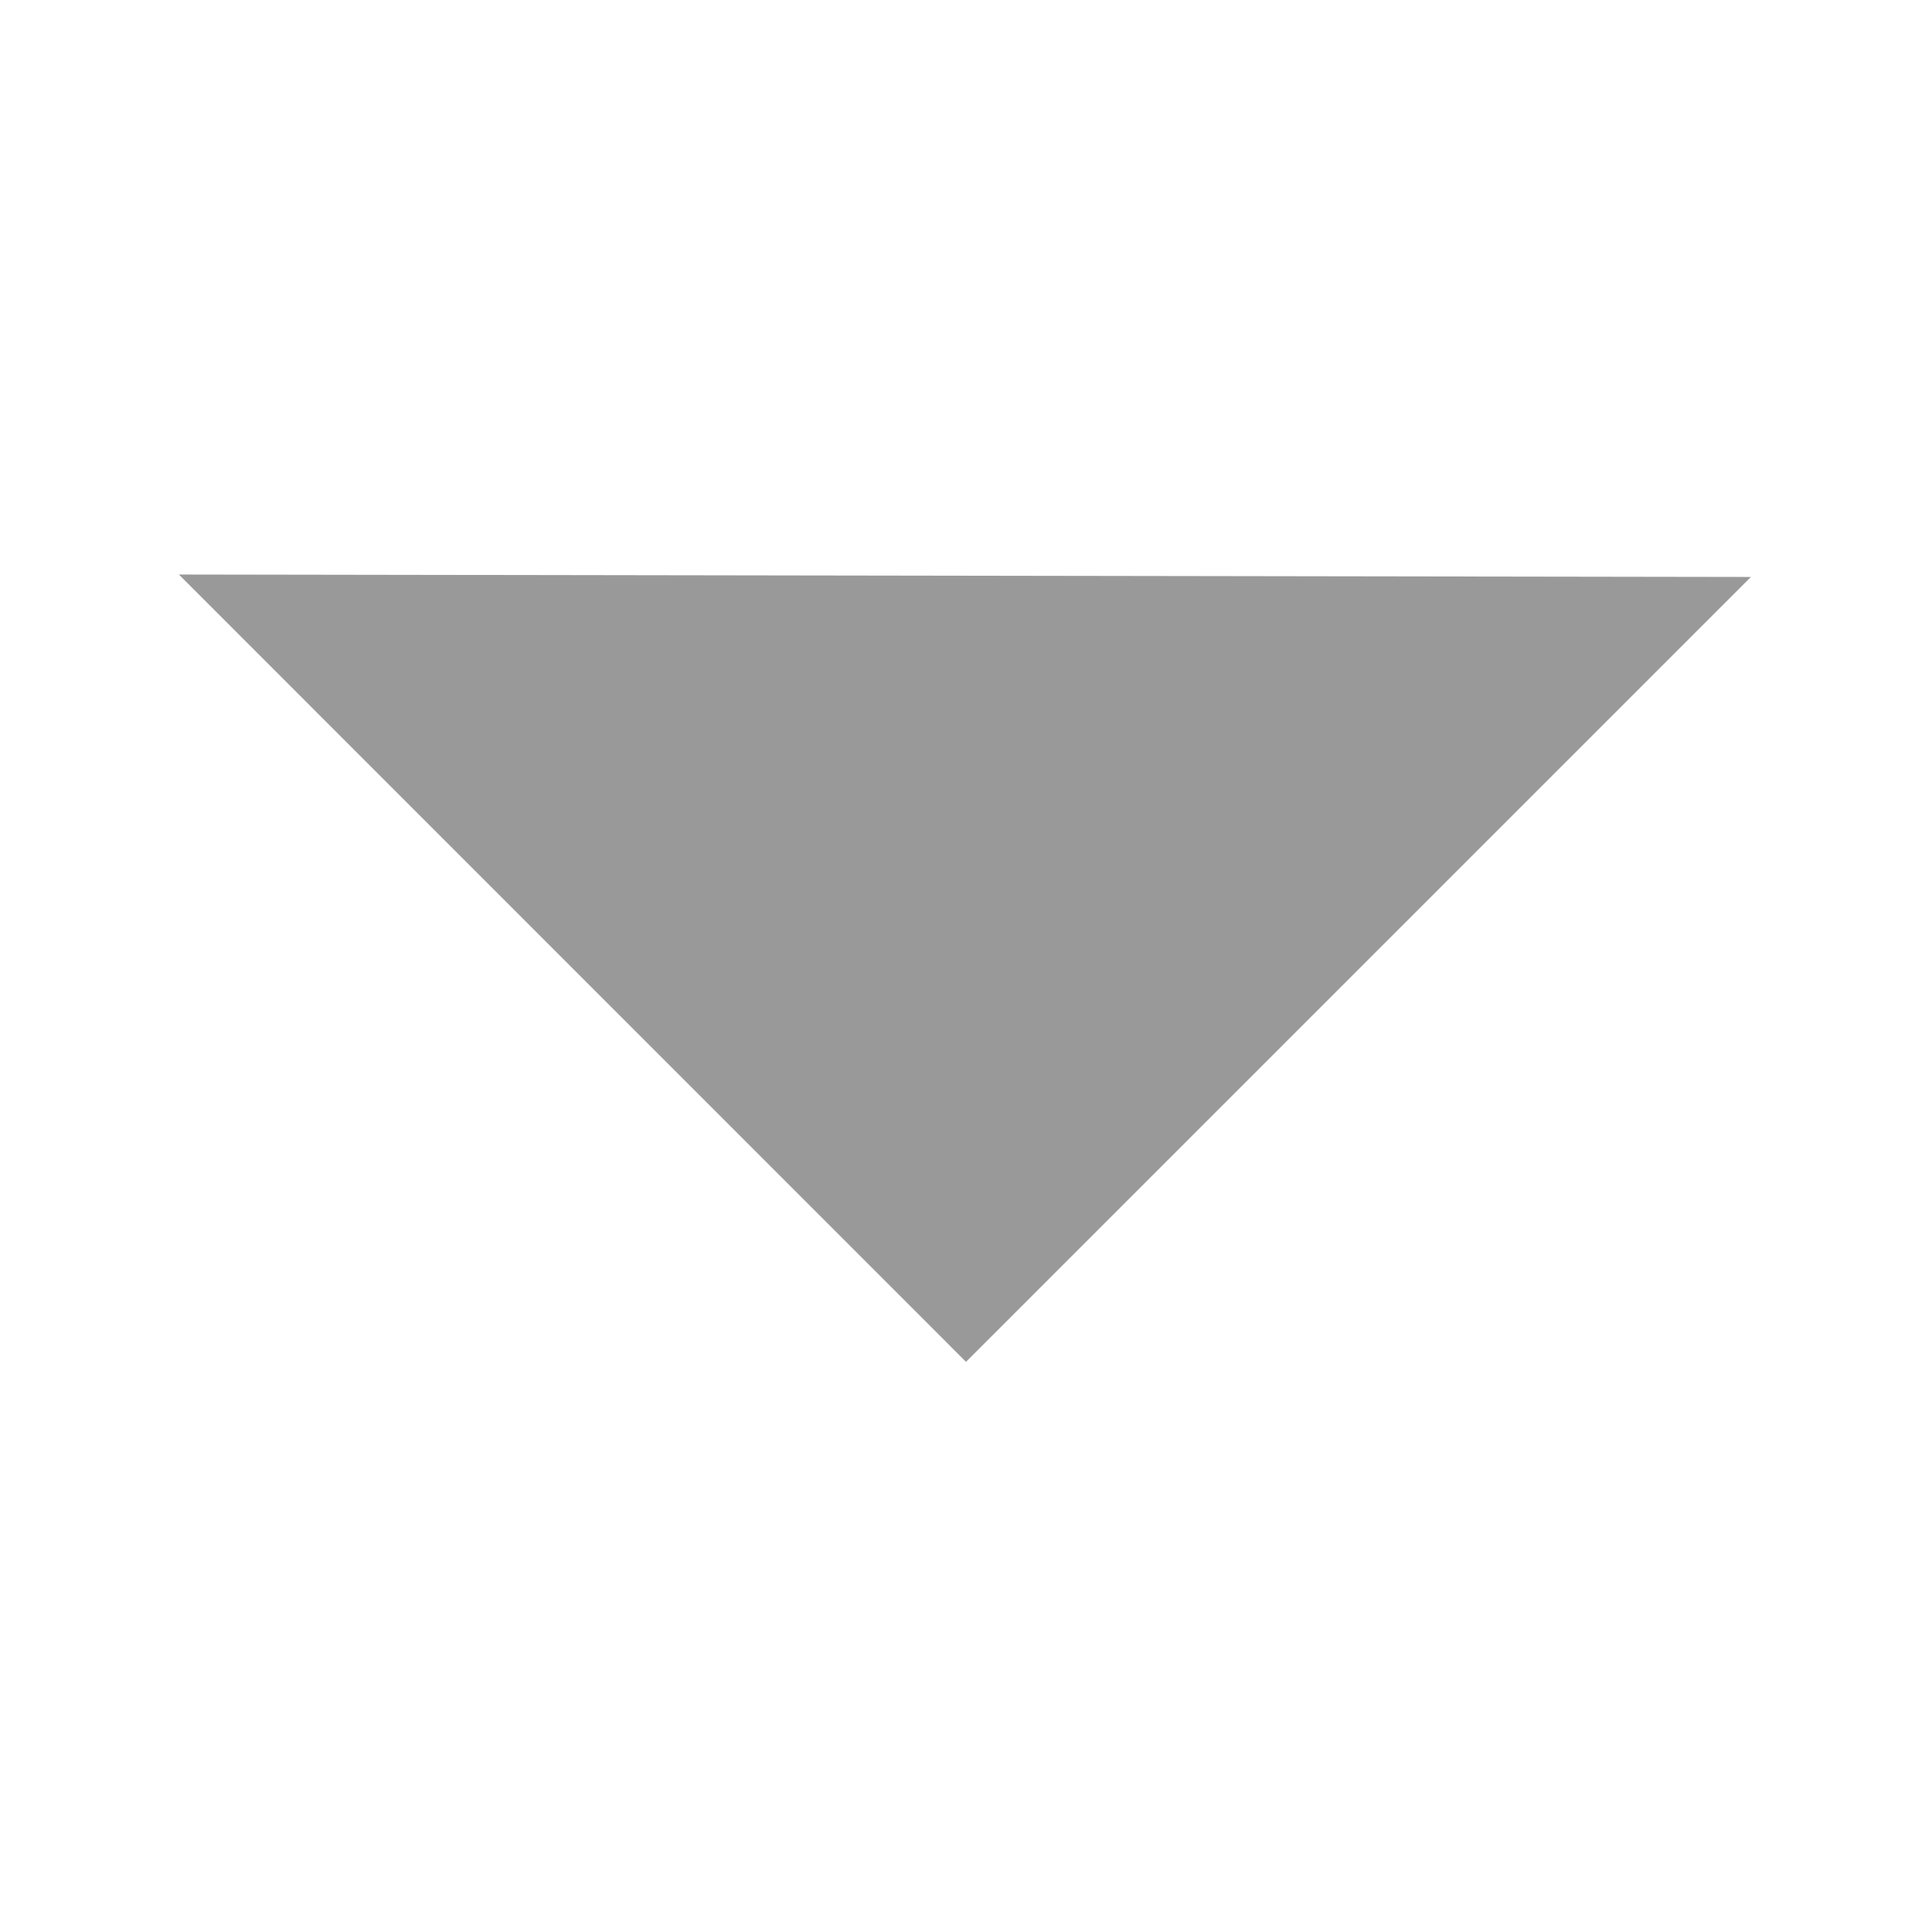 <?xml version="1.0" standalone="no"?><!DOCTYPE svg PUBLIC "-//W3C//DTD SVG 1.1//EN" "http://www.w3.org/Graphics/SVG/1.1/DTD/svg11.dtd"><svg t="1590044391064" class="icon" viewBox="0 0 1024 1024" version="1.1" xmlns="http://www.w3.org/2000/svg" p-id="1229" xmlns:xlink="http://www.w3.org/1999/xlink" width="16" height="16"><defs><style type="text/css"></style></defs><path d="M94.8 304.5L512 721.8l416-416-833.2-1.3z m0 0" p-id="1230" fill="#999999"></path></svg>